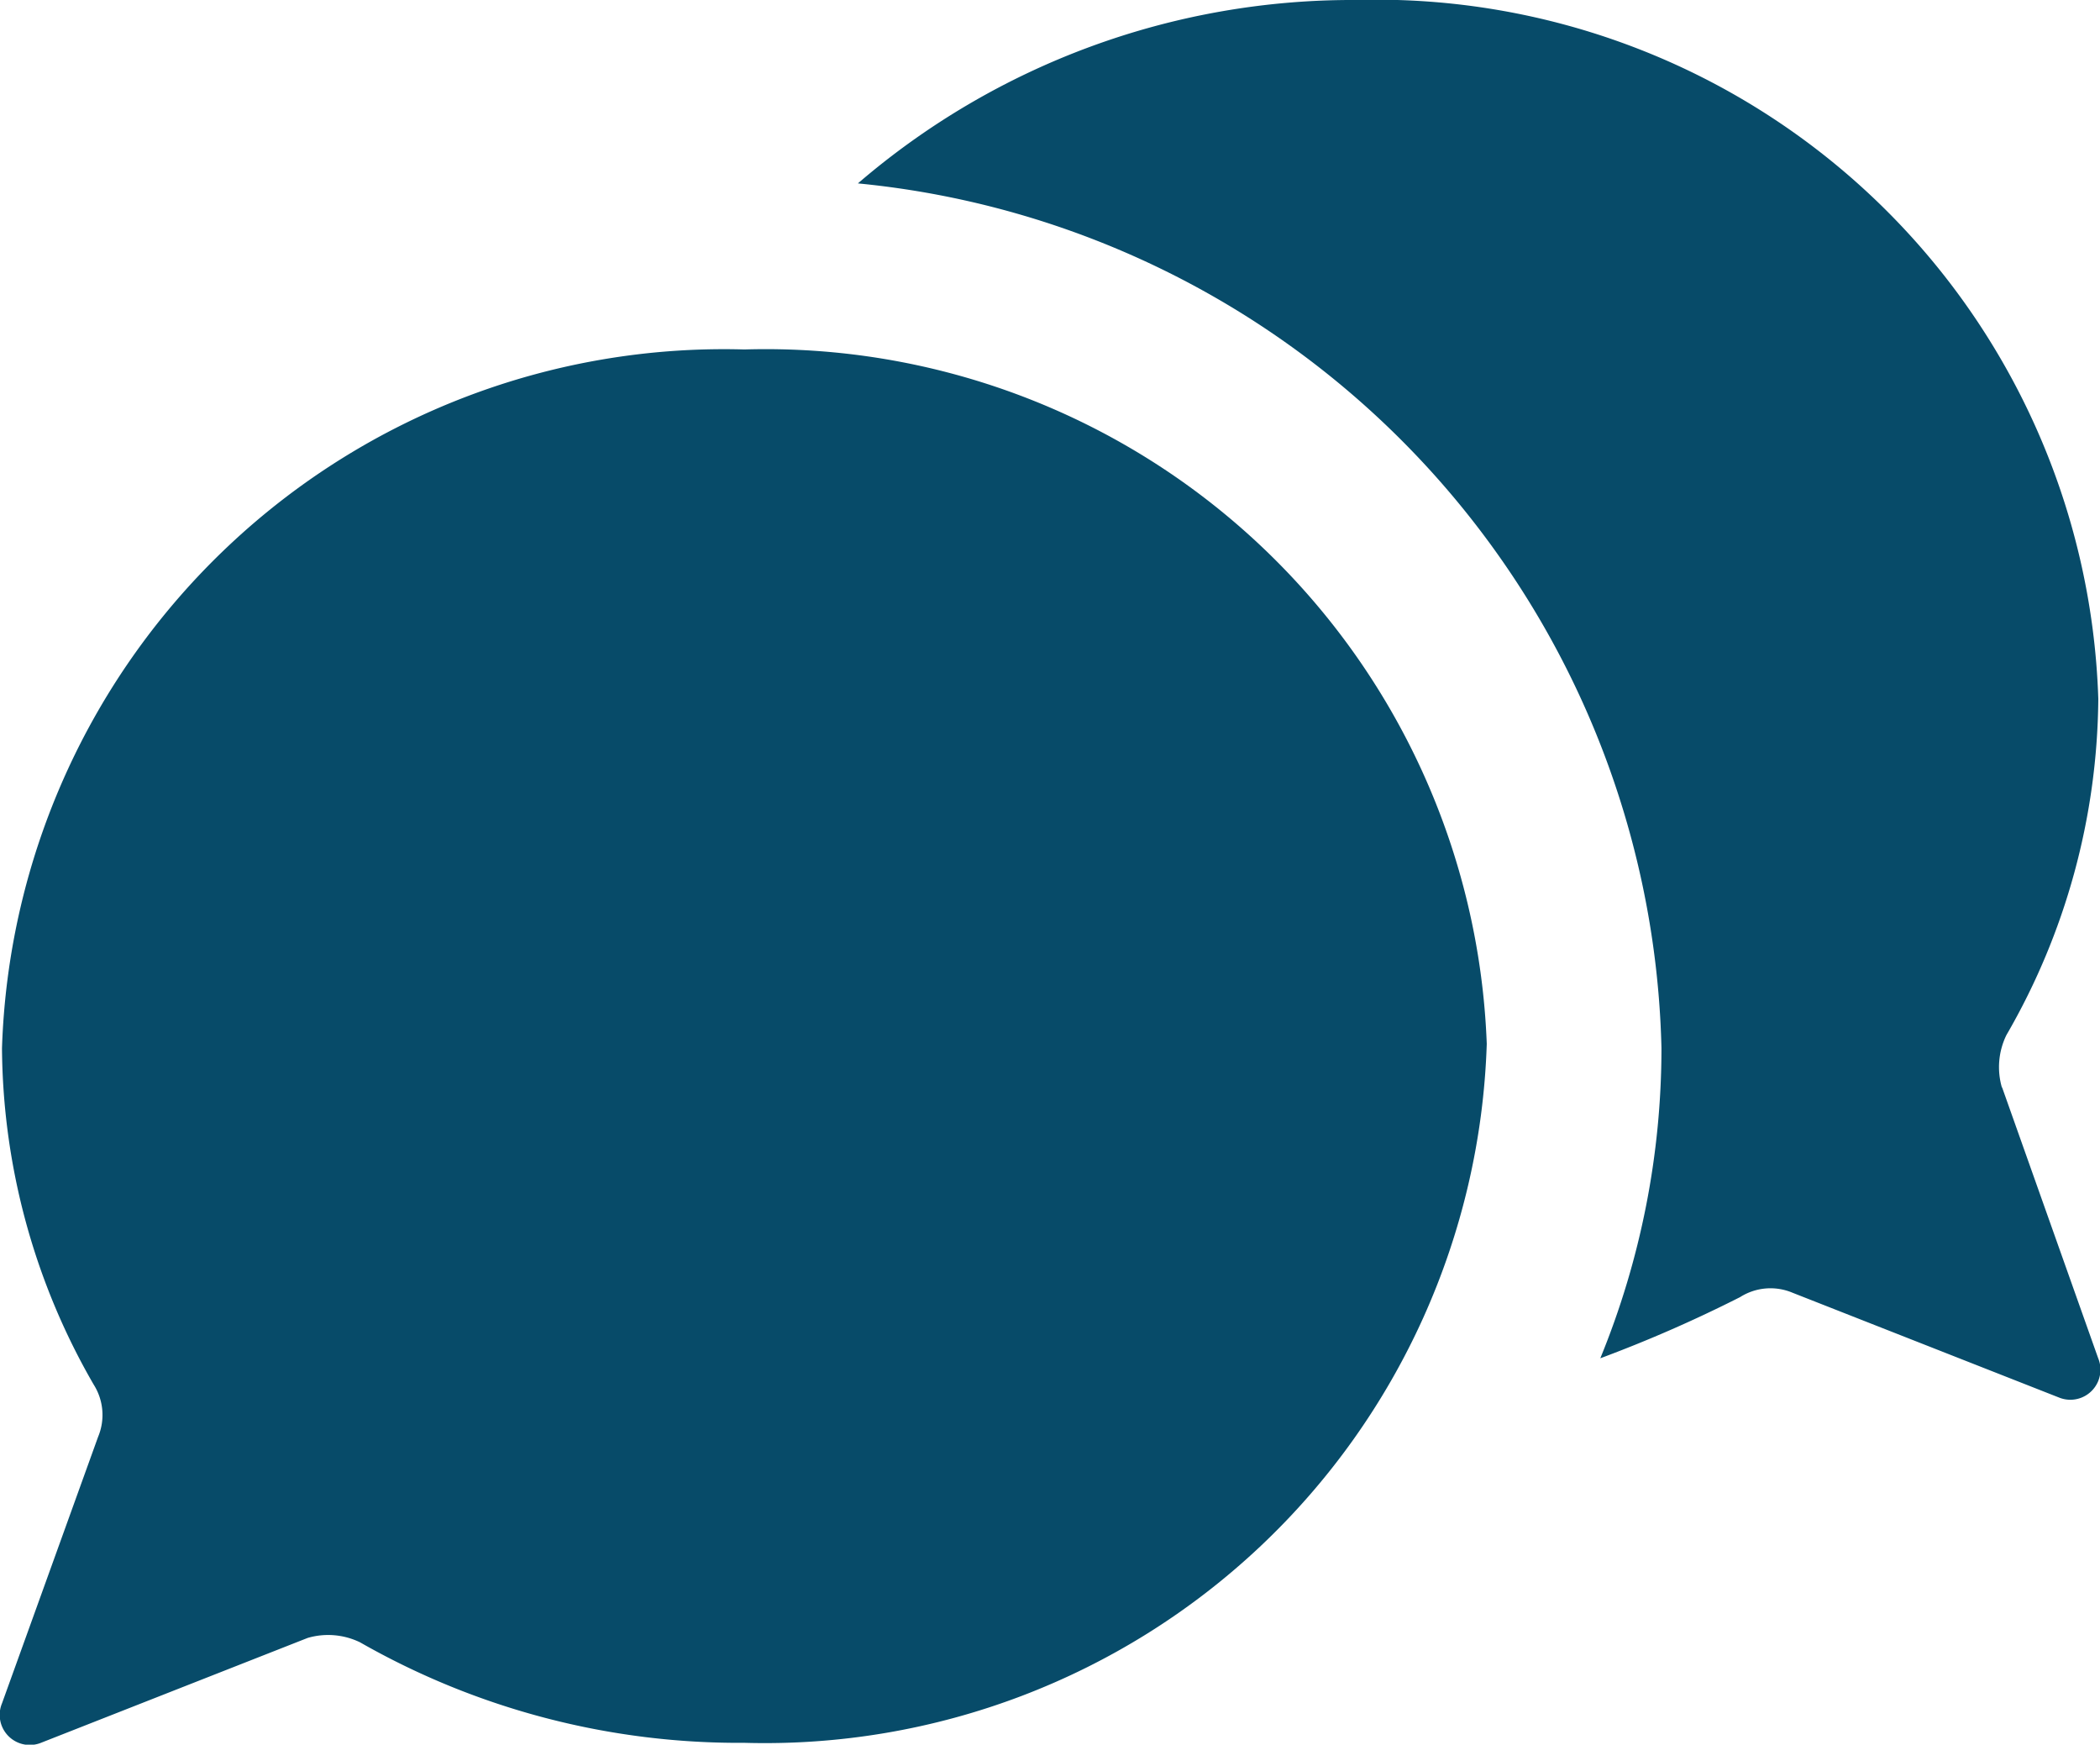 <svg xmlns="http://www.w3.org/2000/svg" viewBox="0 0 14.797 12.291">
  <defs>
    <style>
      .cls-1 {
        fill: #074b69;
      }
    </style>
  </defs>
  <g id="icons_utility_comments" data-name="icons/utility/comments" transform="translate(-0.615 -0.846)">
    <path id="Mask" class="cls-1" d="M14.721,8.508a.515.515,0,0,1,.031-.369A4.794,4.794,0,0,0,15.4,5.769,5.089,5.089,0,0,0,10.168.846,5.343,5.343,0,0,0,6.66,2.138a6.269,6.269,0,0,1,5.662,6.092,5.761,5.761,0,0,1-.431,2.185,9.508,9.508,0,0,0,.985-.431.4.4,0,0,1,.369-.031l1.877.738a.212.212,0,0,0,.277-.277l-.677-1.908ZM5.86,3.308A5.089,5.089,0,0,0,.629,8.231,4.794,4.794,0,0,0,1.275,10.6a.4.4,0,0,1,.031.369L.629,12.846a.212.212,0,0,0,.277.277l1.877-.738a.515.515,0,0,1,.369.031,5.384,5.384,0,0,0,2.708.708A5.089,5.089,0,0,0,11.091,8.2,5.084,5.084,0,0,0,5.86,3.308Z"/>
  </g>
</svg>
